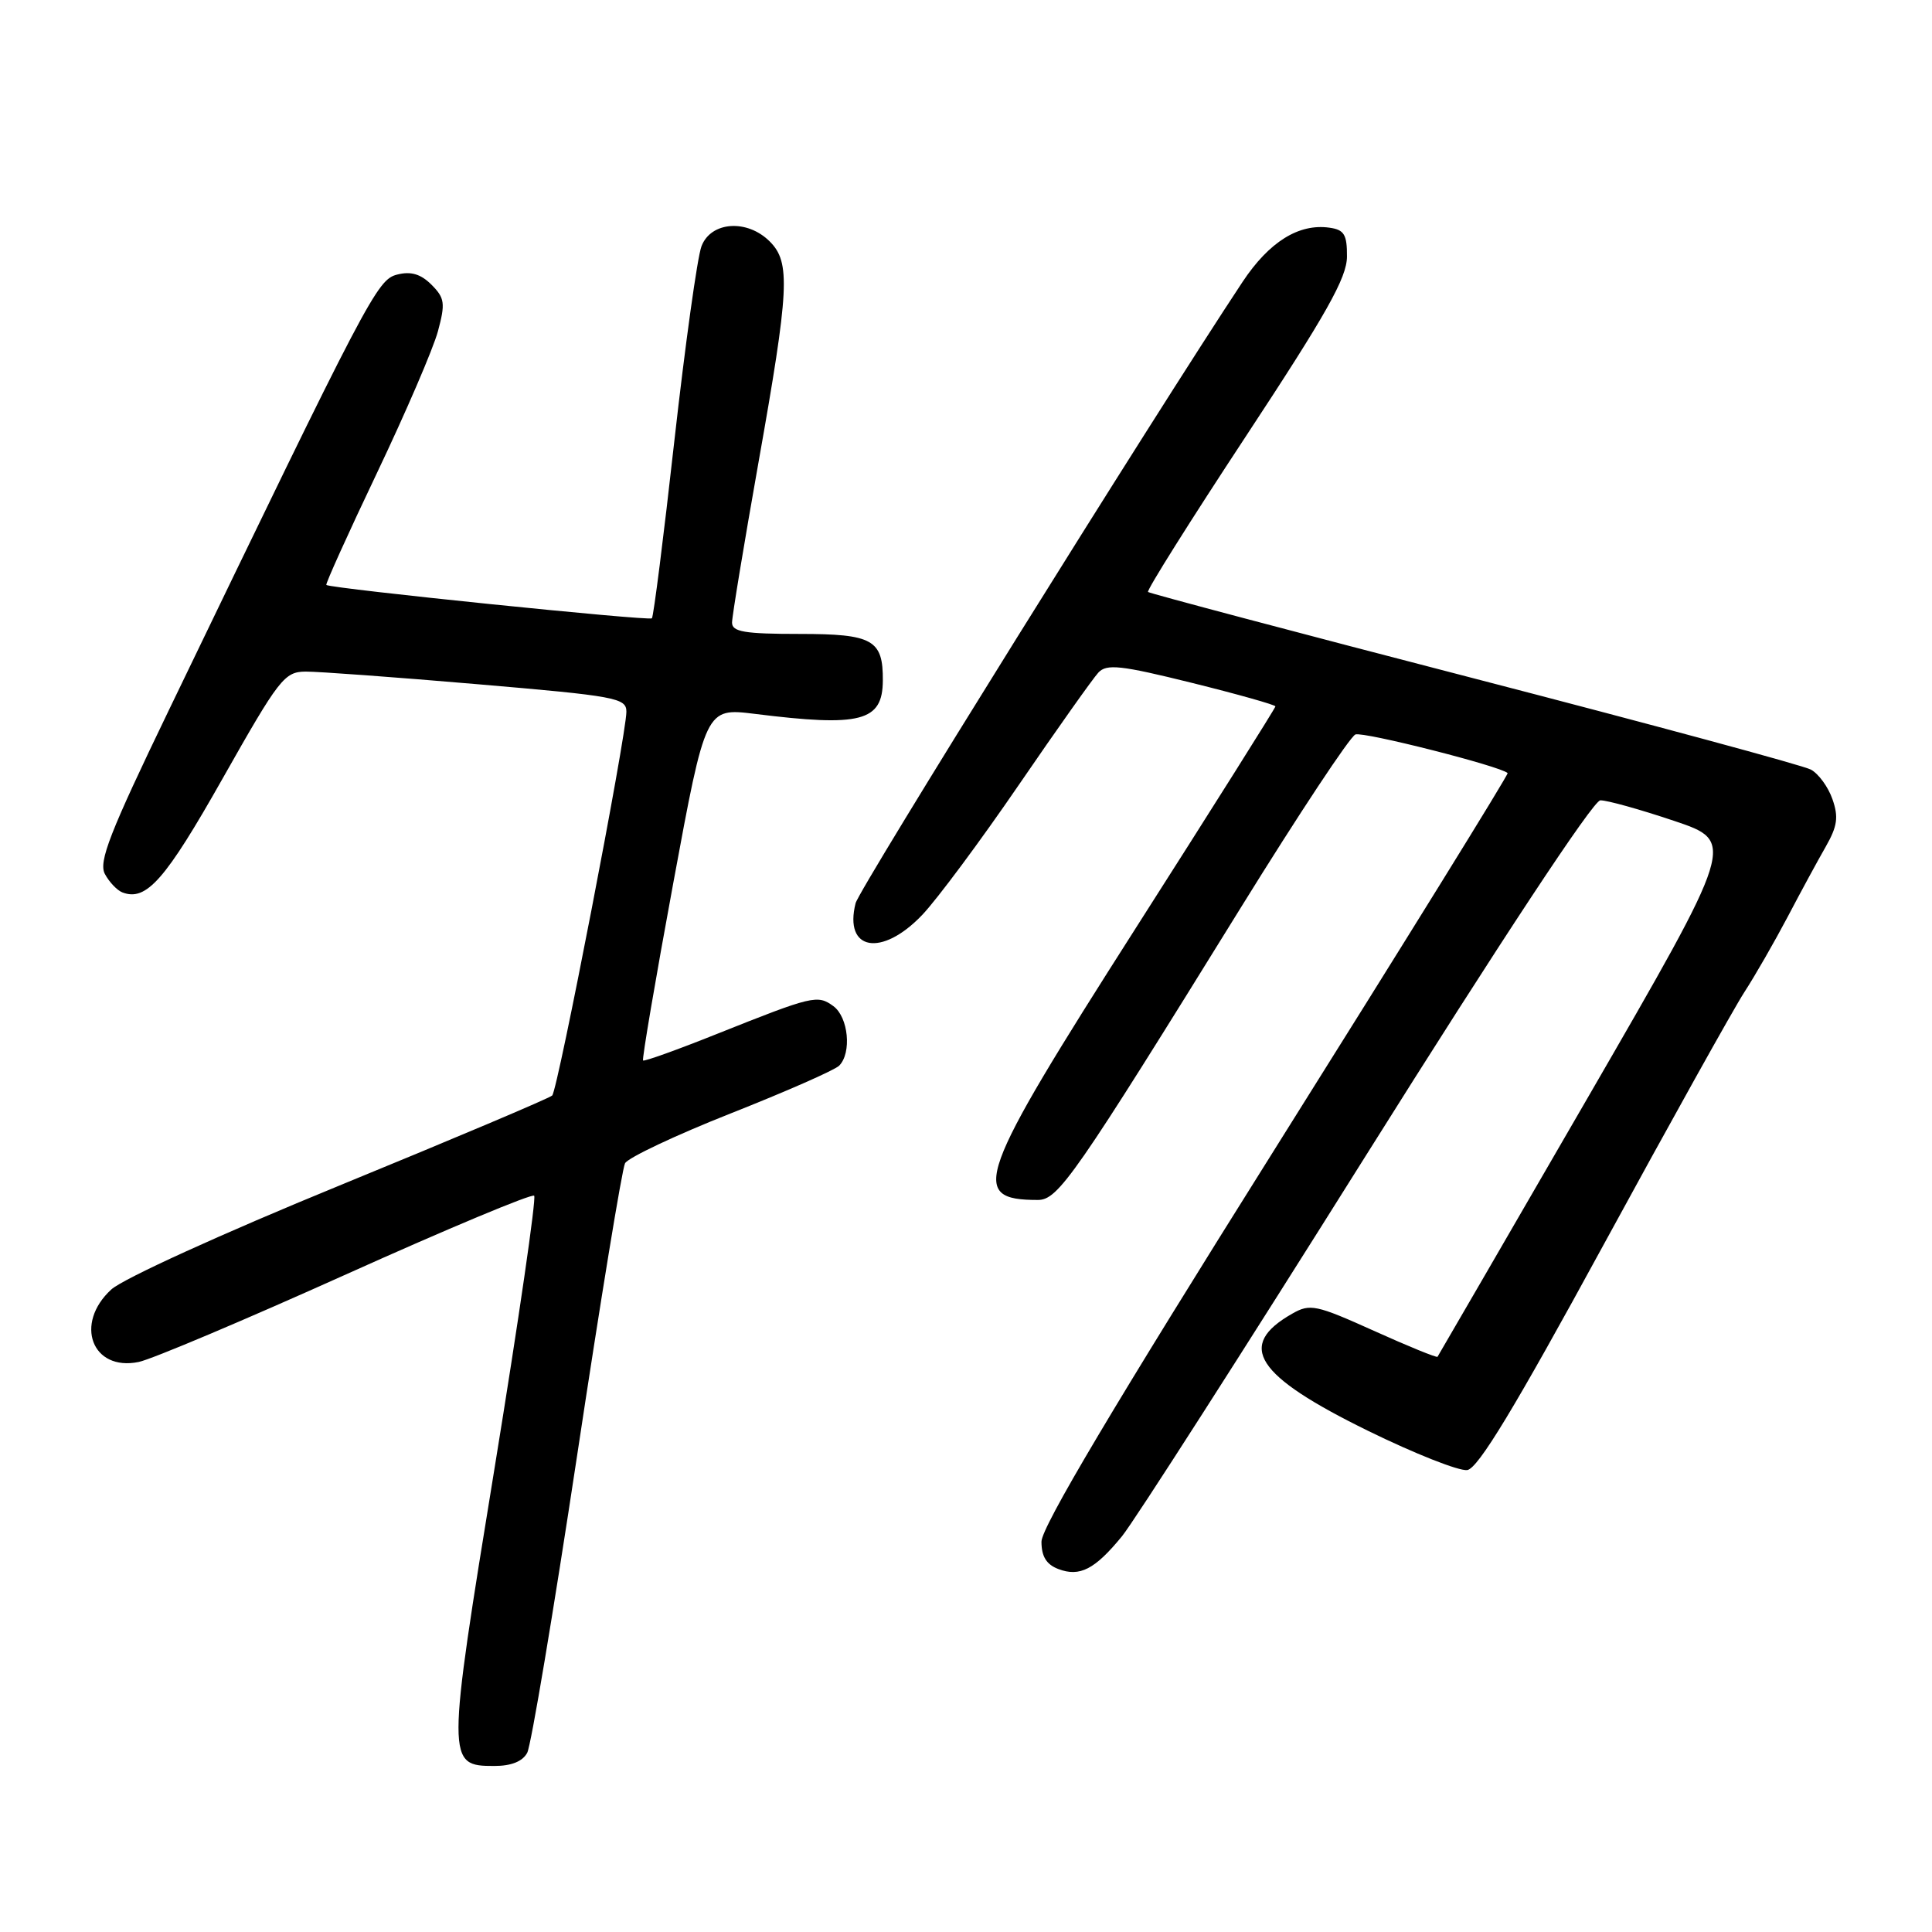 <?xml version="1.0" encoding="UTF-8" standalone="no"?>
<!DOCTYPE svg PUBLIC "-//W3C//DTD SVG 1.1//EN" "http://www.w3.org/Graphics/SVG/1.1/DTD/svg11.dtd" >
<svg xmlns="http://www.w3.org/2000/svg" xmlns:xlink="http://www.w3.org/1999/xlink" version="1.1" viewBox="0 0 256 256">
 <g >
 <path fill="currentColor"
d=" M 69.86 232.25 C 70.37 231.29 73.33 213.62 76.45 193.00 C 79.56 172.38 82.43 154.89 82.82 154.14 C 83.22 153.40 89.52 150.42 96.83 147.53 C 104.14 144.64 110.60 141.80 111.19 141.21 C 112.88 139.52 112.42 134.78 110.43 133.32 C 108.32 131.78 107.71 131.93 95.00 137.00 C 89.78 139.09 85.37 140.67 85.21 140.52 C 85.05 140.37 86.85 129.79 89.21 117.02 C 93.50 93.79 93.50 93.79 100.00 94.59 C 114.08 96.35 116.95 95.60 116.98 90.18 C 117.02 84.77 115.65 84.00 105.96 84.00 C 98.65 84.00 97.00 83.72 97.00 82.50 C 97.00 81.67 98.58 72.13 100.50 61.29 C 104.59 38.27 104.77 34.77 102.00 32.00 C 99.00 29.00 94.20 29.34 92.95 32.63 C 92.40 34.08 90.79 45.67 89.36 58.38 C 87.94 71.10 86.60 81.69 86.38 81.93 C 86.02 82.31 43.89 77.99 43.24 77.51 C 43.10 77.40 46.11 70.73 49.94 62.69 C 53.77 54.65 57.41 46.19 58.03 43.89 C 59.03 40.18 58.93 39.49 57.17 37.72 C 55.75 36.31 54.45 35.92 52.64 36.38 C 49.97 37.05 48.94 39.02 22.34 94.17 C 14.54 110.34 13.03 114.20 13.90 115.81 C 14.47 116.88 15.52 117.98 16.22 118.25 C 19.39 119.46 21.90 116.61 29.52 103.12 C 36.99 89.91 37.69 89.01 40.50 88.99 C 42.15 88.98 52.39 89.73 63.25 90.66 C 81.65 92.23 83.00 92.48 83.00 94.31 C 83.00 97.43 73.91 144.43 73.17 145.16 C 72.80 145.52 60.12 150.88 45.00 157.08 C 29.50 163.43 16.30 169.44 14.75 170.86 C 9.80 175.39 12.19 181.73 18.37 180.47 C 20.09 180.12 32.46 174.89 45.86 168.86 C 59.26 162.83 70.47 158.14 70.78 158.44 C 71.08 158.75 68.73 174.91 65.56 194.36 C 59.16 233.57 59.16 234.00 65.50 234.00 C 67.75 234.00 69.25 233.40 69.86 232.25 Z  M 148.67 203.56 C 150.23 201.66 164.78 178.96 181.00 153.10 C 198.78 124.77 211.11 106.07 212.05 106.05 C 212.90 106.02 217.28 107.24 221.80 108.76 C 230.01 111.52 230.01 111.52 210.35 145.51 C 199.53 164.20 190.59 179.62 190.48 179.78 C 190.37 179.93 186.57 178.38 182.03 176.33 C 174.39 172.89 173.59 172.72 171.24 174.06 C 163.77 178.30 166.33 182.26 181.29 189.60 C 187.43 192.61 193.34 194.95 194.42 194.79 C 195.85 194.58 200.66 186.64 212.45 165.00 C 221.29 148.78 229.70 133.68 231.14 131.46 C 232.58 129.24 235.16 124.74 236.89 121.46 C 238.61 118.18 240.88 114.00 241.93 112.17 C 243.46 109.48 243.64 108.26 242.81 105.90 C 242.25 104.28 240.96 102.51 239.94 101.97 C 238.92 101.42 218.83 95.99 195.30 89.89 C 171.76 83.79 152.33 78.63 152.12 78.44 C 151.91 78.24 157.75 68.95 165.10 57.79 C 175.78 41.57 178.47 36.80 178.48 34.00 C 178.50 31.08 178.11 30.44 176.16 30.17 C 172.09 29.59 168.16 32.05 164.64 37.36 C 152.77 55.28 113.85 117.76 113.37 119.68 C 111.79 125.97 116.82 126.86 122.18 121.25 C 124.15 119.19 129.92 111.42 135.00 104.00 C 140.08 96.58 144.83 89.88 145.54 89.12 C 146.64 87.94 148.52 88.15 157.92 90.48 C 164.01 91.99 169.00 93.40 169.00 93.60 C 169.00 93.81 160.68 107.02 150.50 122.97 C 129.35 156.13 128.31 159.00 137.52 159.00 C 140.22 159.00 142.35 155.93 164.48 120.16 C 172.09 107.87 178.89 97.60 179.60 97.32 C 180.66 96.92 198.85 101.53 199.77 102.44 C 199.92 102.59 186.08 124.93 169.02 152.10 C 147.63 186.17 138.00 202.36 138.00 204.28 C 138.00 206.25 138.66 207.31 140.25 207.91 C 143.08 208.98 145.08 207.95 148.67 203.56 Z "/>
</g>
</svg>